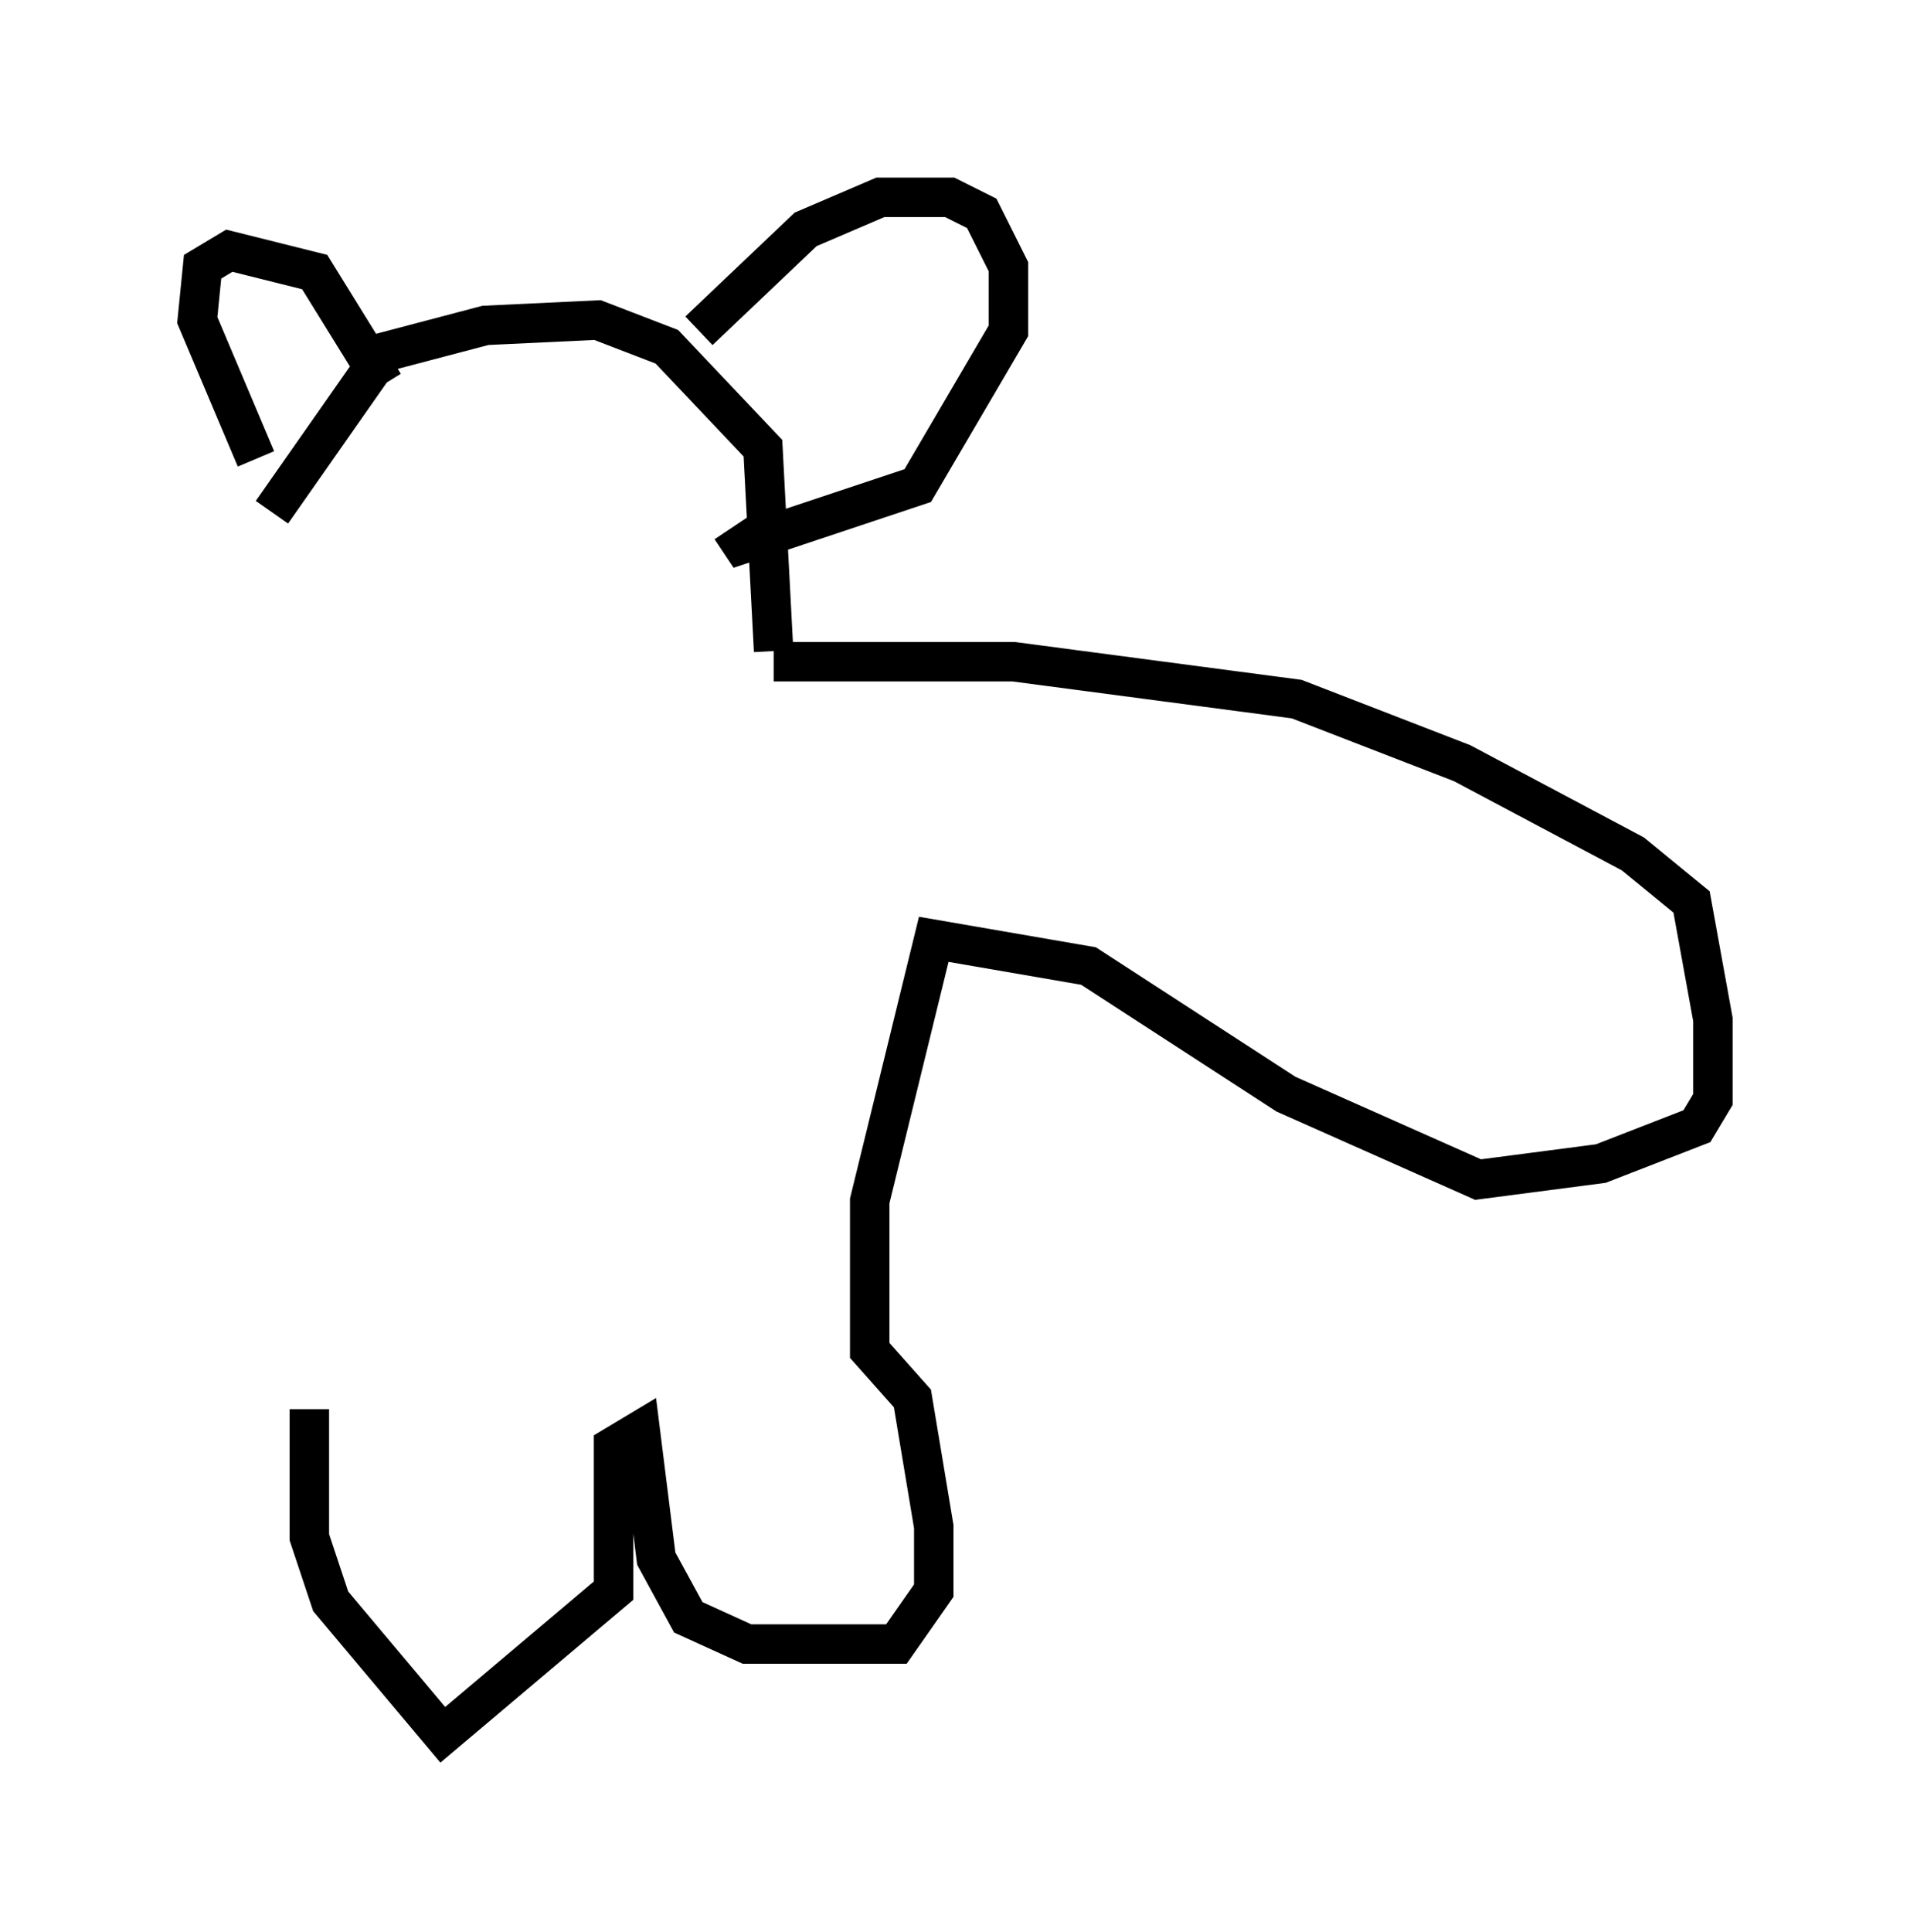 <?xml version="1.0" encoding="utf-8" ?>
<svg baseProfile="full" height="48.971" version="1.1" width="48.43" xmlns="http://www.w3.org/2000/svg" xmlns:ev="http://www.w3.org/2001/xml-events" xmlns:xlink="http://www.w3.org/1999/xlink"><defs /><rect fill="white" height="48.971" width="48.43" x="0" y="0" /><path d="M6.624, 15.284 m0.271, -2.3 l2.842, -4.059 2.571, -0.677 l2.842, -0.135 1.759, 0.677 l2.436, 2.571 0.271, 5.142 m-13.126, -4.871 l-1.488, -3.518 0.135, -1.353 l0.677, -0.406 2.165, 0.541 l1.759, 2.842 m7.984, -1.353 l2.706, -2.571 1.894, -0.812 l1.759, 0.0 0.812, 0.406 l0.677, 1.353 0.0, 1.624 l-2.3, 3.924 -4.465, 1.488 l-0.271, -0.406 m1.083, 3.383 l6.089, 0.0 7.172, 0.947 l4.195, 1.624 4.33, 2.3 l1.488, 1.218 0.541, 2.977 l0.0, 2.03 -0.406, 0.677 l-2.436, 0.947 -3.112, 0.406 l-4.871, -2.165 -5.007, -3.248 l-3.924, -0.677 -1.624, 6.631 l0.0, 3.789 1.083, 1.218 l0.541, 3.248 0.0, 1.624 l-0.947, 1.353 -3.789, 0.0 l-1.488, -0.677 -0.812, -1.488 l-0.406, -3.248 -0.677, 0.406 l0.0, 3.654 -4.33, 3.654 l-2.842, -3.383 -0.541, -1.624 l0.0, -3.248 " fill="none" stroke="black" stroke-width="1" /></svg>